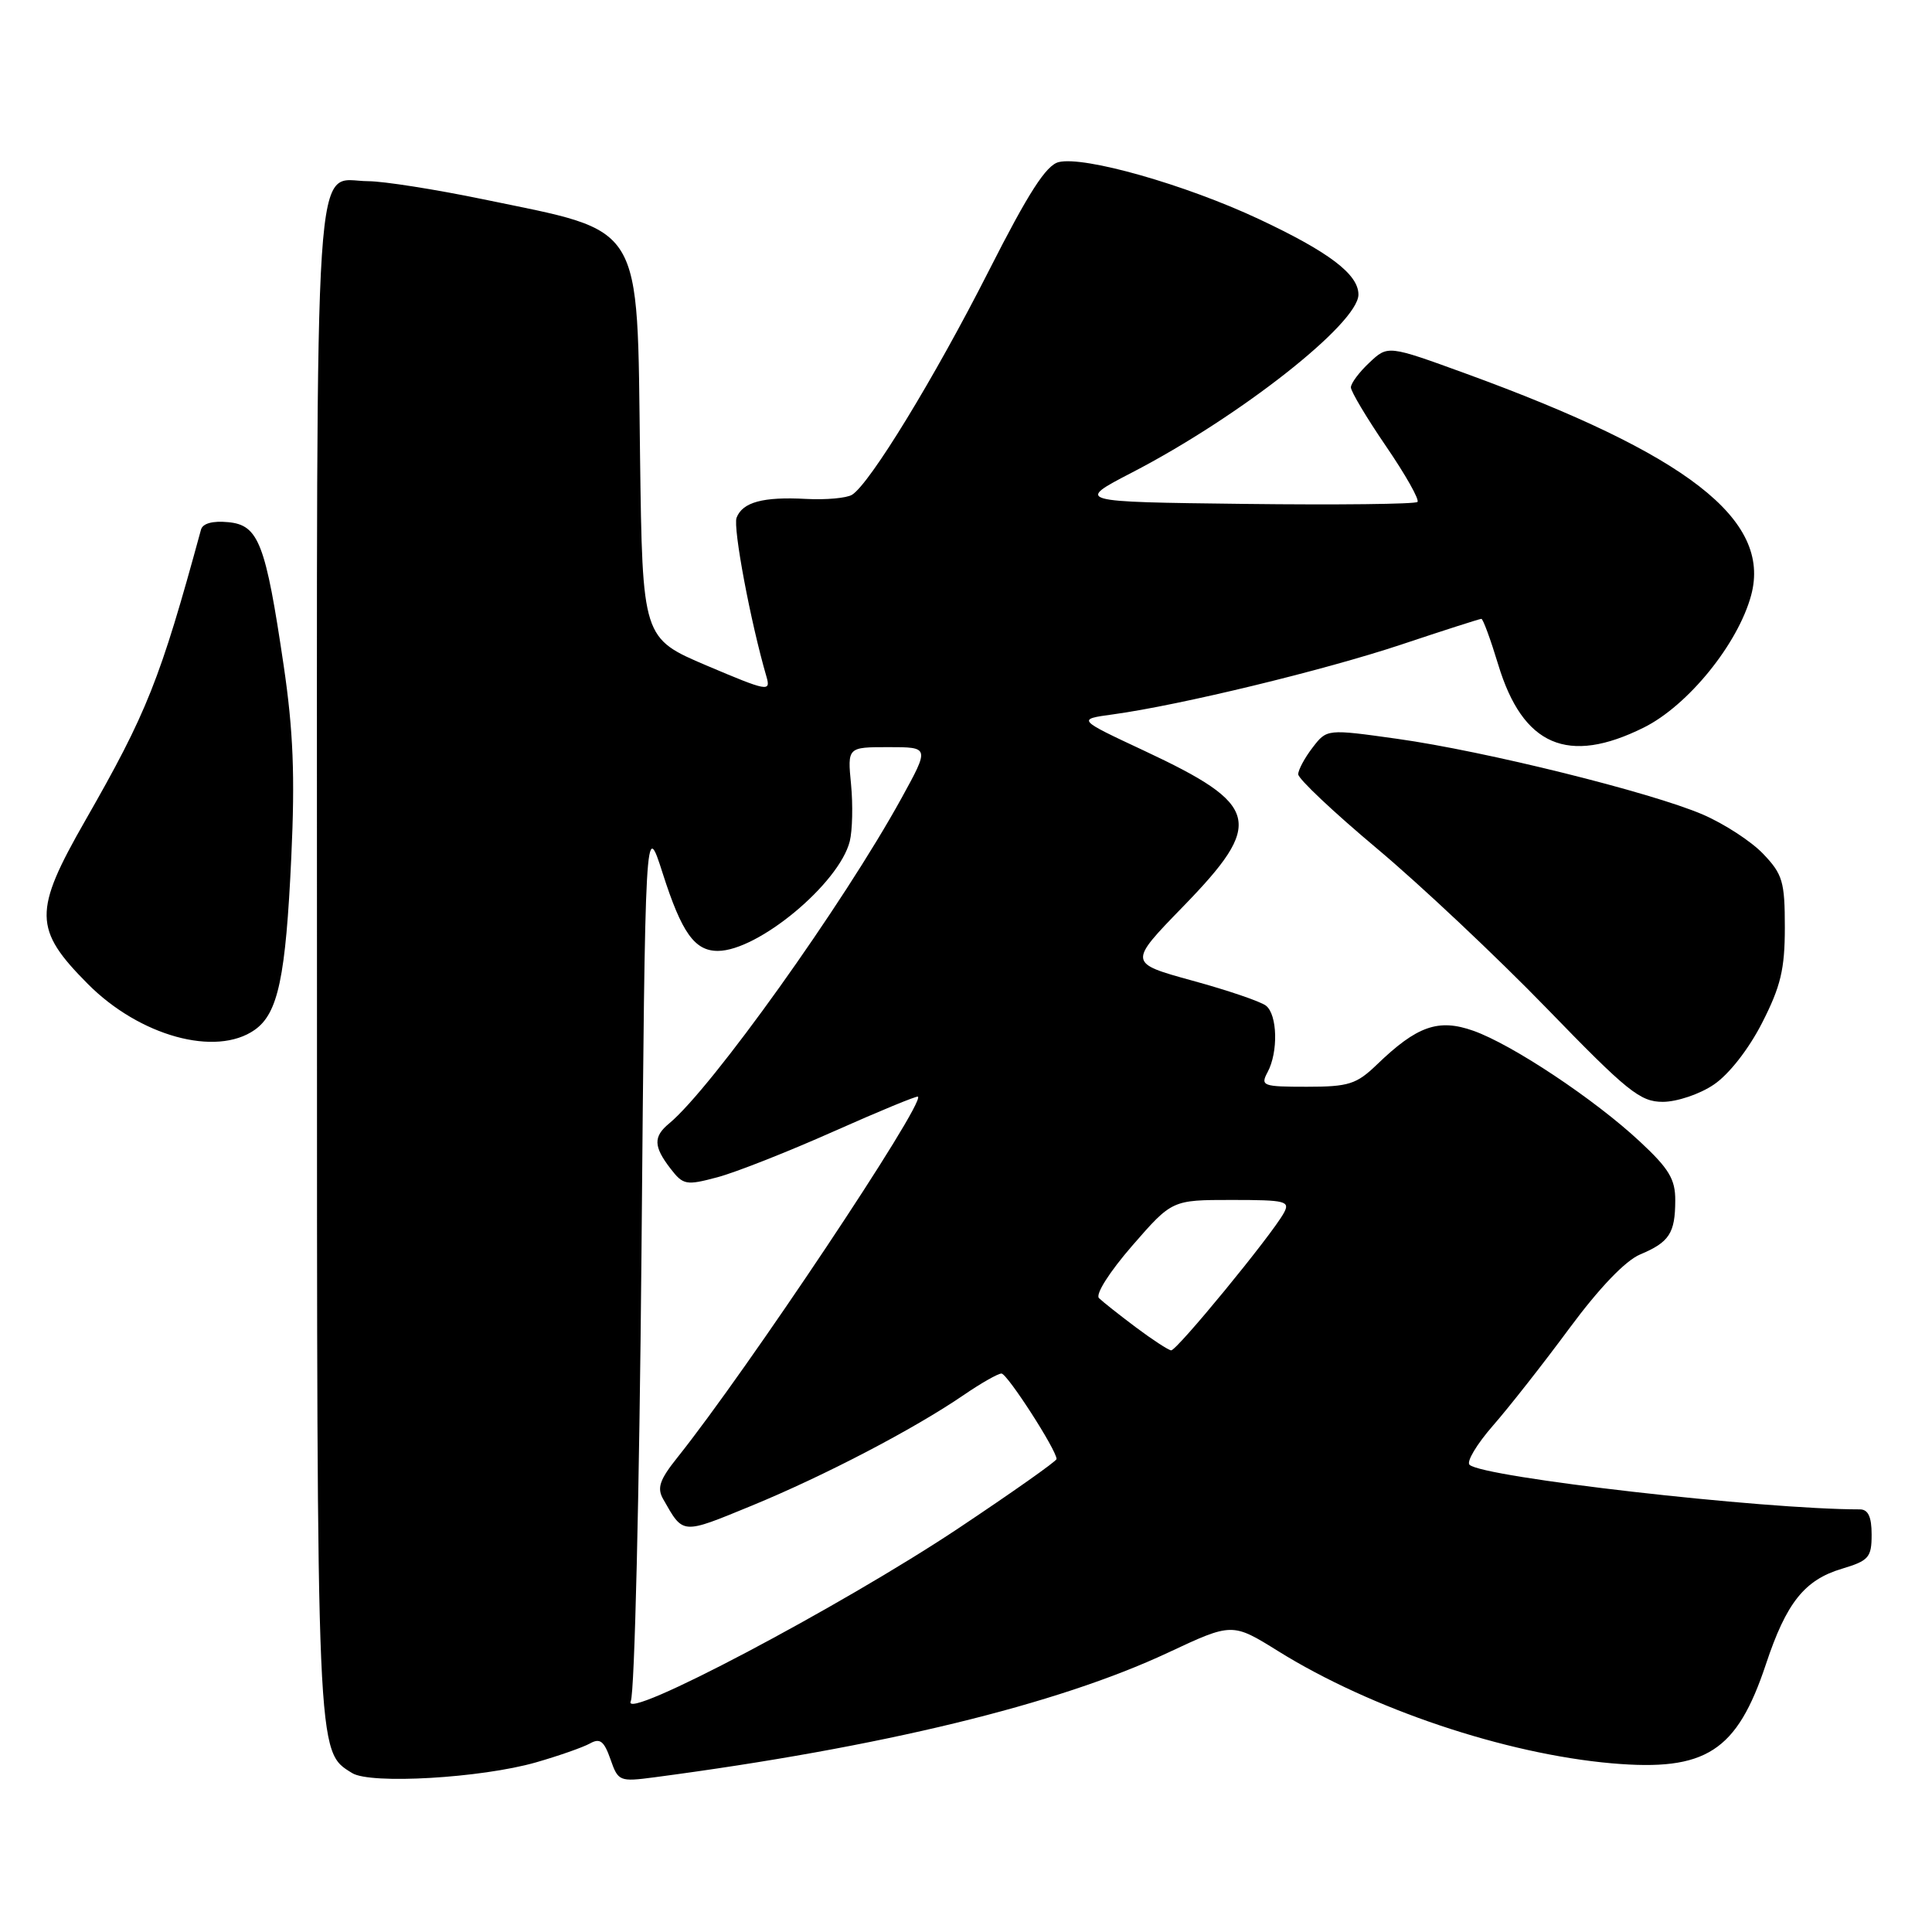 <?xml version="1.0" encoding="UTF-8" standalone="no"?>
<!DOCTYPE svg PUBLIC "-//W3C//DTD SVG 1.1//EN" "http://www.w3.org/Graphics/SVG/1.1/DTD/svg11.dtd" >
<svg xmlns="http://www.w3.org/2000/svg" xmlns:xlink="http://www.w3.org/1999/xlink" version="1.1" viewBox="0 0 256 256">
 <g >
 <path fill="currentColor"
d=" M 71.00 233.53 C 74.03 232.66 77.25 231.53 78.17 231.02 C 79.50 230.27 80.04 230.69 80.89 233.11 C 81.91 236.04 82.08 236.11 86.72 235.50 C 116.77 231.53 140.08 225.87 154.78 218.98 C 163.28 215.00 163.28 215.00 169.39 218.80 C 181.69 226.45 199.44 232.41 213.58 233.65 C 226.05 234.73 230.14 232.10 234.00 220.50 C 236.70 212.37 239.11 209.35 244.05 207.87 C 247.63 206.80 248.00 206.37 248.00 203.34 C 248.00 200.98 247.54 200.00 246.44 200.00 C 233.56 200.00 196.47 195.76 194.72 194.09 C 194.29 193.68 195.69 191.35 197.81 188.92 C 199.94 186.49 204.50 180.68 207.95 176.01 C 211.90 170.67 215.37 167.04 217.33 166.22 C 221.19 164.60 221.97 163.41 221.98 159.07 C 222.00 156.26 221.15 154.85 217.30 151.27 C 211.29 145.66 200.35 138.39 195.22 136.58 C 190.59 134.94 187.76 135.94 182.45 141.06 C 179.74 143.67 178.71 144.00 173.17 144.00 C 167.31 144.00 166.99 143.88 167.96 142.07 C 169.39 139.41 169.27 134.45 167.75 133.26 C 167.06 132.71 162.68 131.22 158.00 129.94 C 149.50 127.60 149.50 127.60 156.75 120.14 C 167.58 109.00 167.00 106.68 151.60 99.47 C 142.71 95.31 142.71 95.31 147.47 94.66 C 156.37 93.44 175.47 88.81 185.70 85.40 C 191.30 83.53 196.07 82.00 196.29 82.00 C 196.51 82.00 197.51 84.73 198.52 88.06 C 201.78 98.83 207.76 101.41 217.82 96.40 C 223.68 93.48 230.30 85.32 232.04 78.86 C 234.73 68.84 223.62 60.21 194.20 49.49 C 183.90 45.74 183.90 45.74 181.45 48.05 C 180.10 49.31 179.00 50.79 179.00 51.33 C 179.00 51.87 181.10 55.39 183.67 59.15 C 186.24 62.91 188.11 66.22 187.82 66.51 C 187.53 66.80 177.22 66.92 164.90 66.77 C 142.50 66.50 142.50 66.50 150.00 62.61 C 164.25 55.23 180.00 42.85 180.00 39.03 C 180.00 36.34 176.09 33.38 166.77 29.01 C 157.03 24.45 143.66 20.65 140.28 21.48 C 138.62 21.89 136.28 25.52 131.01 35.91 C 123.84 50.04 115.25 64.11 112.90 65.56 C 112.19 66.00 109.45 66.25 106.82 66.11 C 101.10 65.80 98.39 66.54 97.60 68.60 C 97.10 69.90 99.46 82.47 101.56 89.66 C 102.15 91.70 101.73 91.62 93.66 88.20 C 85.13 84.57 85.13 84.57 84.81 60.49 C 84.40 29.03 85.52 30.86 64.00 26.40 C 57.67 25.09 50.84 24.02 48.82 24.01 C 41.46 23.99 42.00 15.88 42.00 127.10 C 42.00 233.46 41.94 232.01 46.66 234.94 C 49.09 236.46 63.76 235.60 71.00 233.53 Z  M 227.08 143.72 C 229.08 142.38 231.70 139.03 233.48 135.55 C 235.95 130.71 236.50 128.44 236.50 122.89 C 236.50 116.82 236.21 115.84 233.63 113.14 C 232.06 111.49 228.46 109.15 225.63 107.93 C 218.77 104.98 196.74 99.52 185.16 97.90 C 175.82 96.59 175.82 96.59 173.93 99.05 C 172.89 100.40 172.03 101.99 172.02 102.59 C 172.01 103.19 176.71 107.62 182.46 112.44 C 188.21 117.26 198.32 126.78 204.94 133.60 C 215.64 144.64 217.33 146.00 220.33 146.00 C 222.19 146.00 225.23 144.98 227.08 143.72 Z  M 33.74 136.47 C 36.85 134.29 37.86 129.52 38.60 113.54 C 39.10 102.83 38.86 96.82 37.59 88.20 C 35.19 71.96 34.27 69.57 30.24 69.19 C 28.18 68.99 26.85 69.35 26.63 70.19 C 21.20 90.12 19.48 94.43 11.29 108.74 C 4.40 120.78 4.43 123.13 11.64 130.38 C 18.51 137.29 28.60 140.07 33.74 136.47 Z  M 83.58 225.41 C 84.09 224.36 84.72 197.66 85.00 166.00 C 85.50 108.50 85.50 108.50 87.82 115.75 C 90.33 123.59 92.04 126.00 95.11 126.00 C 100.45 126.00 111.19 117.07 112.60 111.47 C 112.95 110.05 113.03 106.67 112.77 103.95 C 112.29 99.00 112.29 99.00 117.73 99.00 C 123.17 99.00 123.17 99.00 119.46 105.75 C 111.72 119.82 94.29 144.21 88.66 148.87 C 86.55 150.61 86.59 151.92 88.84 154.84 C 90.53 157.03 90.91 157.10 95.07 155.99 C 97.51 155.34 104.42 152.61 110.44 149.93 C 116.46 147.25 121.50 145.17 121.64 145.31 C 122.56 146.23 98.97 181.60 89.74 193.15 C 87.40 196.08 87.03 197.17 87.88 198.65 C 90.57 203.37 90.26 203.35 99.61 199.51 C 109.25 195.54 121.05 189.39 127.68 184.86 C 129.98 183.28 132.24 182.00 132.70 182.00 C 133.46 182.00 140.00 192.14 140.00 193.33 C 140.00 193.61 134.13 197.75 126.96 202.53 C 111.35 212.92 82.19 228.31 83.58 225.41 Z  M 150.50 175.87 C 148.30 174.22 146.10 172.48 145.62 172.01 C 145.12 171.51 147.01 168.54 150.02 165.07 C 155.30 159.00 155.30 159.00 163.19 159.00 C 170.40 159.00 170.99 159.15 170.10 160.75 C 168.49 163.68 155.91 179.00 155.18 178.93 C 154.81 178.89 152.70 177.52 150.50 175.87 Z "/>
</g>
</svg>